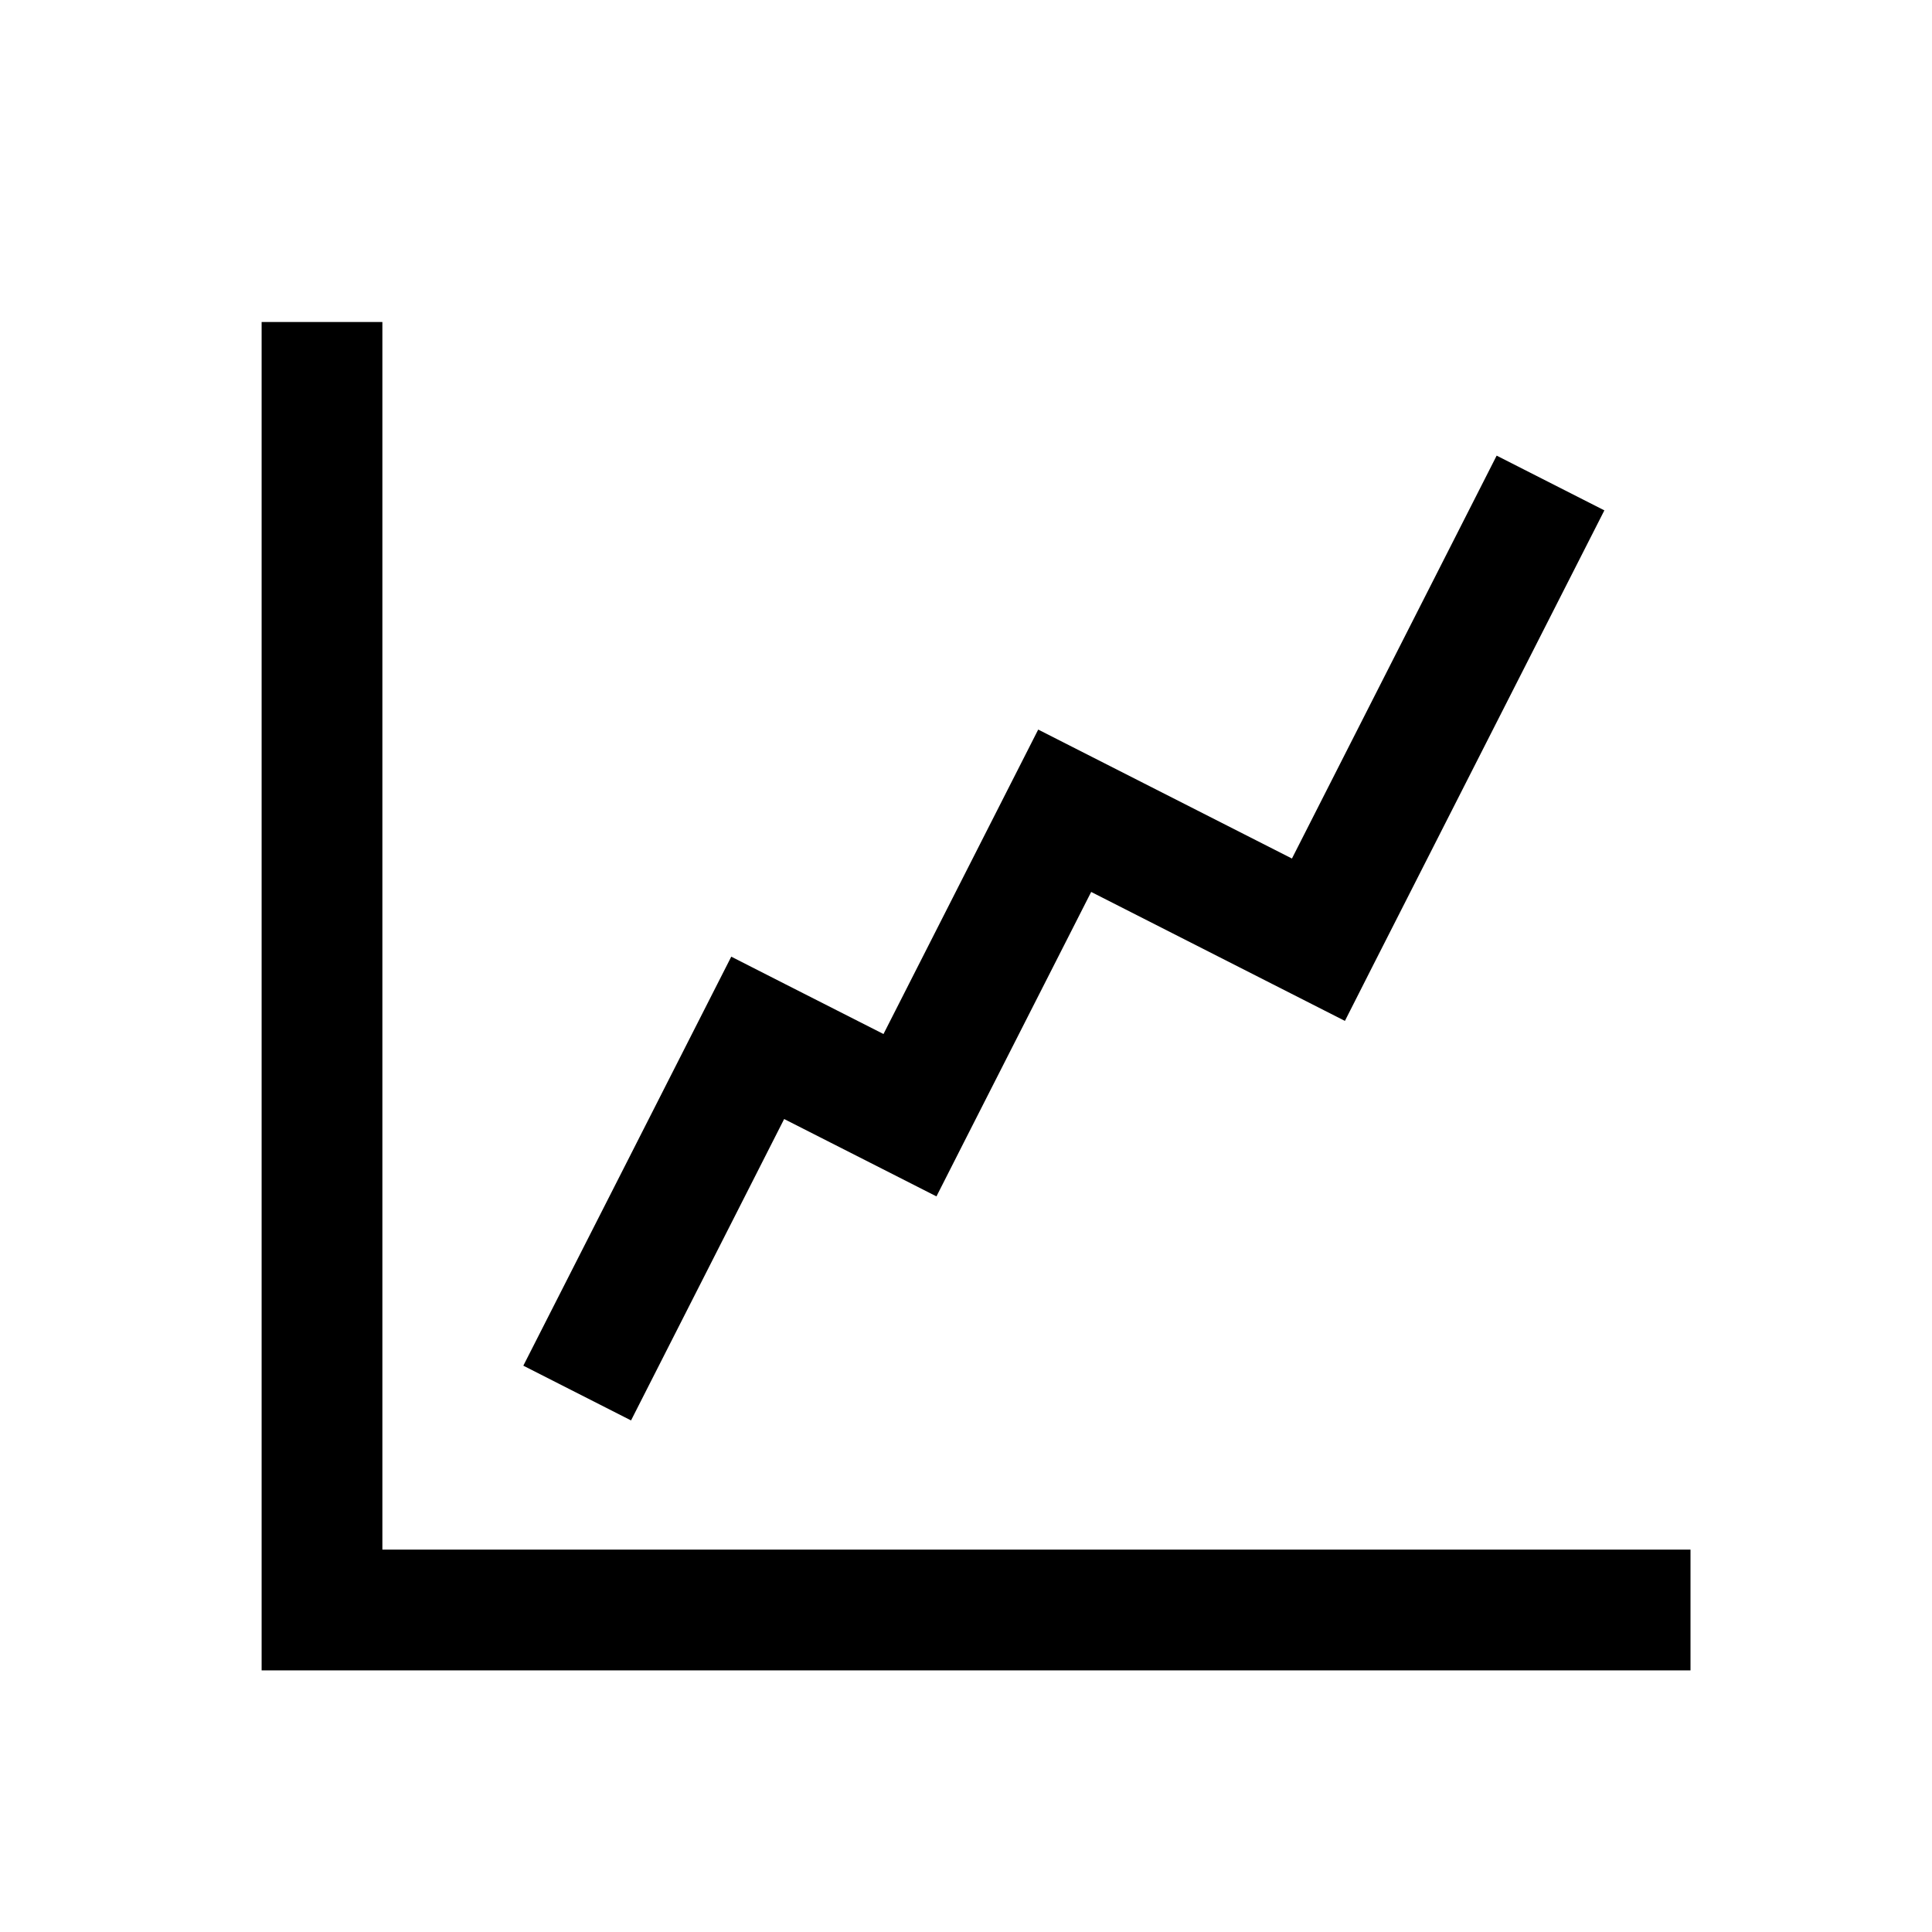 <svg class="iconigniter" width="24" height="24" viewBox="0 0 24 24" fill="currentcolor" xmlns="http://www.w3.org/2000/svg">
<path fill-rule="evenodd" clip-rule="evenodd" d="M3.25 4V20V20.75H4H21V19.25H4.75V4H3.25ZM17.046 12.013L19.93 6.34L18.592 5.66L16.049 10.665L13.566 9.403L12.897 9.063L12.557 9.732L10.975 12.845L9.752 12.224L9.084 11.884L8.744 12.553L7.783 14.444L6.501 16.965L7.839 17.645L9.12 15.124L9.741 13.901L10.964 14.522L11.633 14.862L11.972 14.194L13.555 11.08L16.038 12.342L16.707 12.682L17.046 12.013Z" />
</svg>
